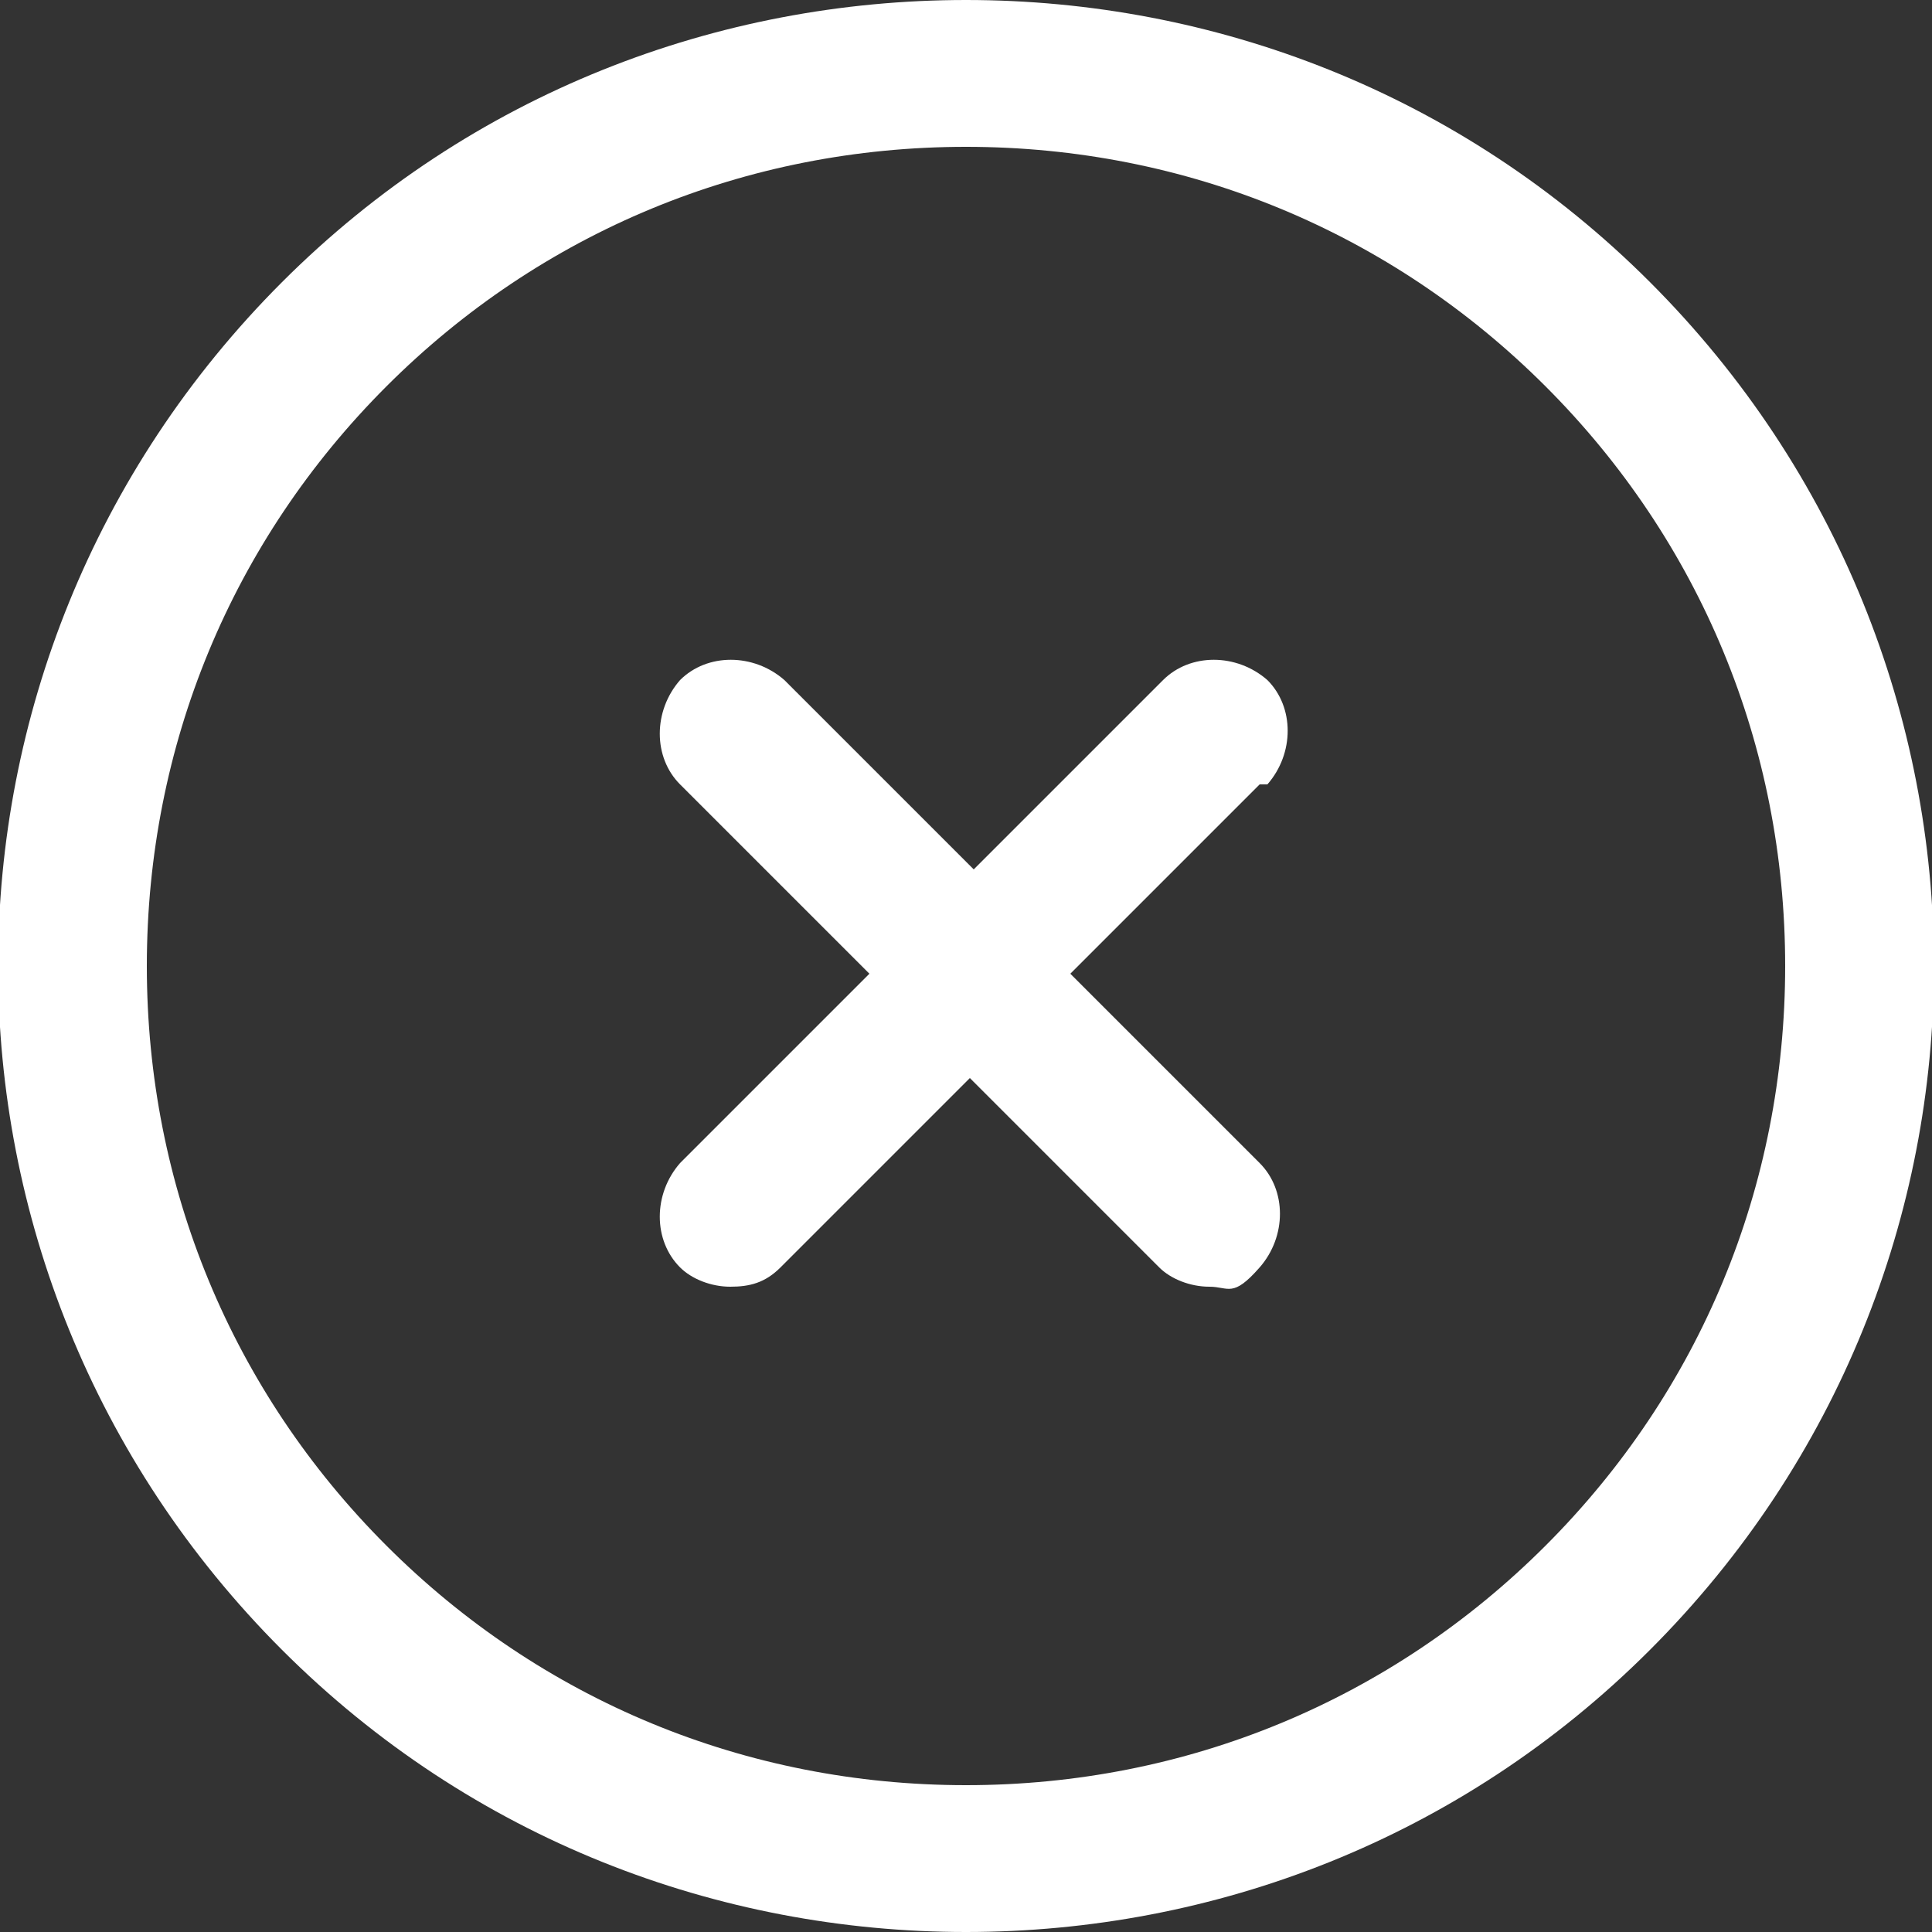 <svg xmlns="http://www.w3.org/2000/svg" xml:space="preserve" viewBox="0 0 50 50">
  <rect x="0" y="0" width="50" height="50" fill="#333333" stroke="none"/>
  <path fill="#FFF" d="M42.7 7.3C37.8 2.4 31.4 0 25 0S12.2 2.4 7.3 7.3c-9.8 9.8-9.8 25.6 0 35.4C12.2 47.6 18.6 50 25 50s12.8-2.4 17.7-7.3c9.8-9.8 9.8-25.6 0-35.4M40 40c-4 4-9.3 6.2-15 6.2S14 44 10 40s-6.2-9.3-6.2-15S6 14 10 10s9.3-6.2 15-6.2S36 6 40 10s6.2 9.3 6.2 15S44 36 40 40m-7.4-19.7-4.9 4.9 4.9 4.9c.7.7.7 1.9 0 2.7-.7.8-.8.5-1.3.5s-1-.2-1.3-.5l-4.9-4.9-4.9 4.9c-.4.4-.8.5-1.3.5s-1-.2-1.3-.5c-.7-.7-.7-1.9 0-2.7l4.9-4.9-4.9-4.9c-.7-.7-.7-1.9 0-2.7.7-.7 1.9-.7 2.7 0l4.9 4.9 4.9-4.9c.7-.7 1.9-.7 2.7 0 .7.7.7 1.9 0 2.7h-.2z"/>
</svg>